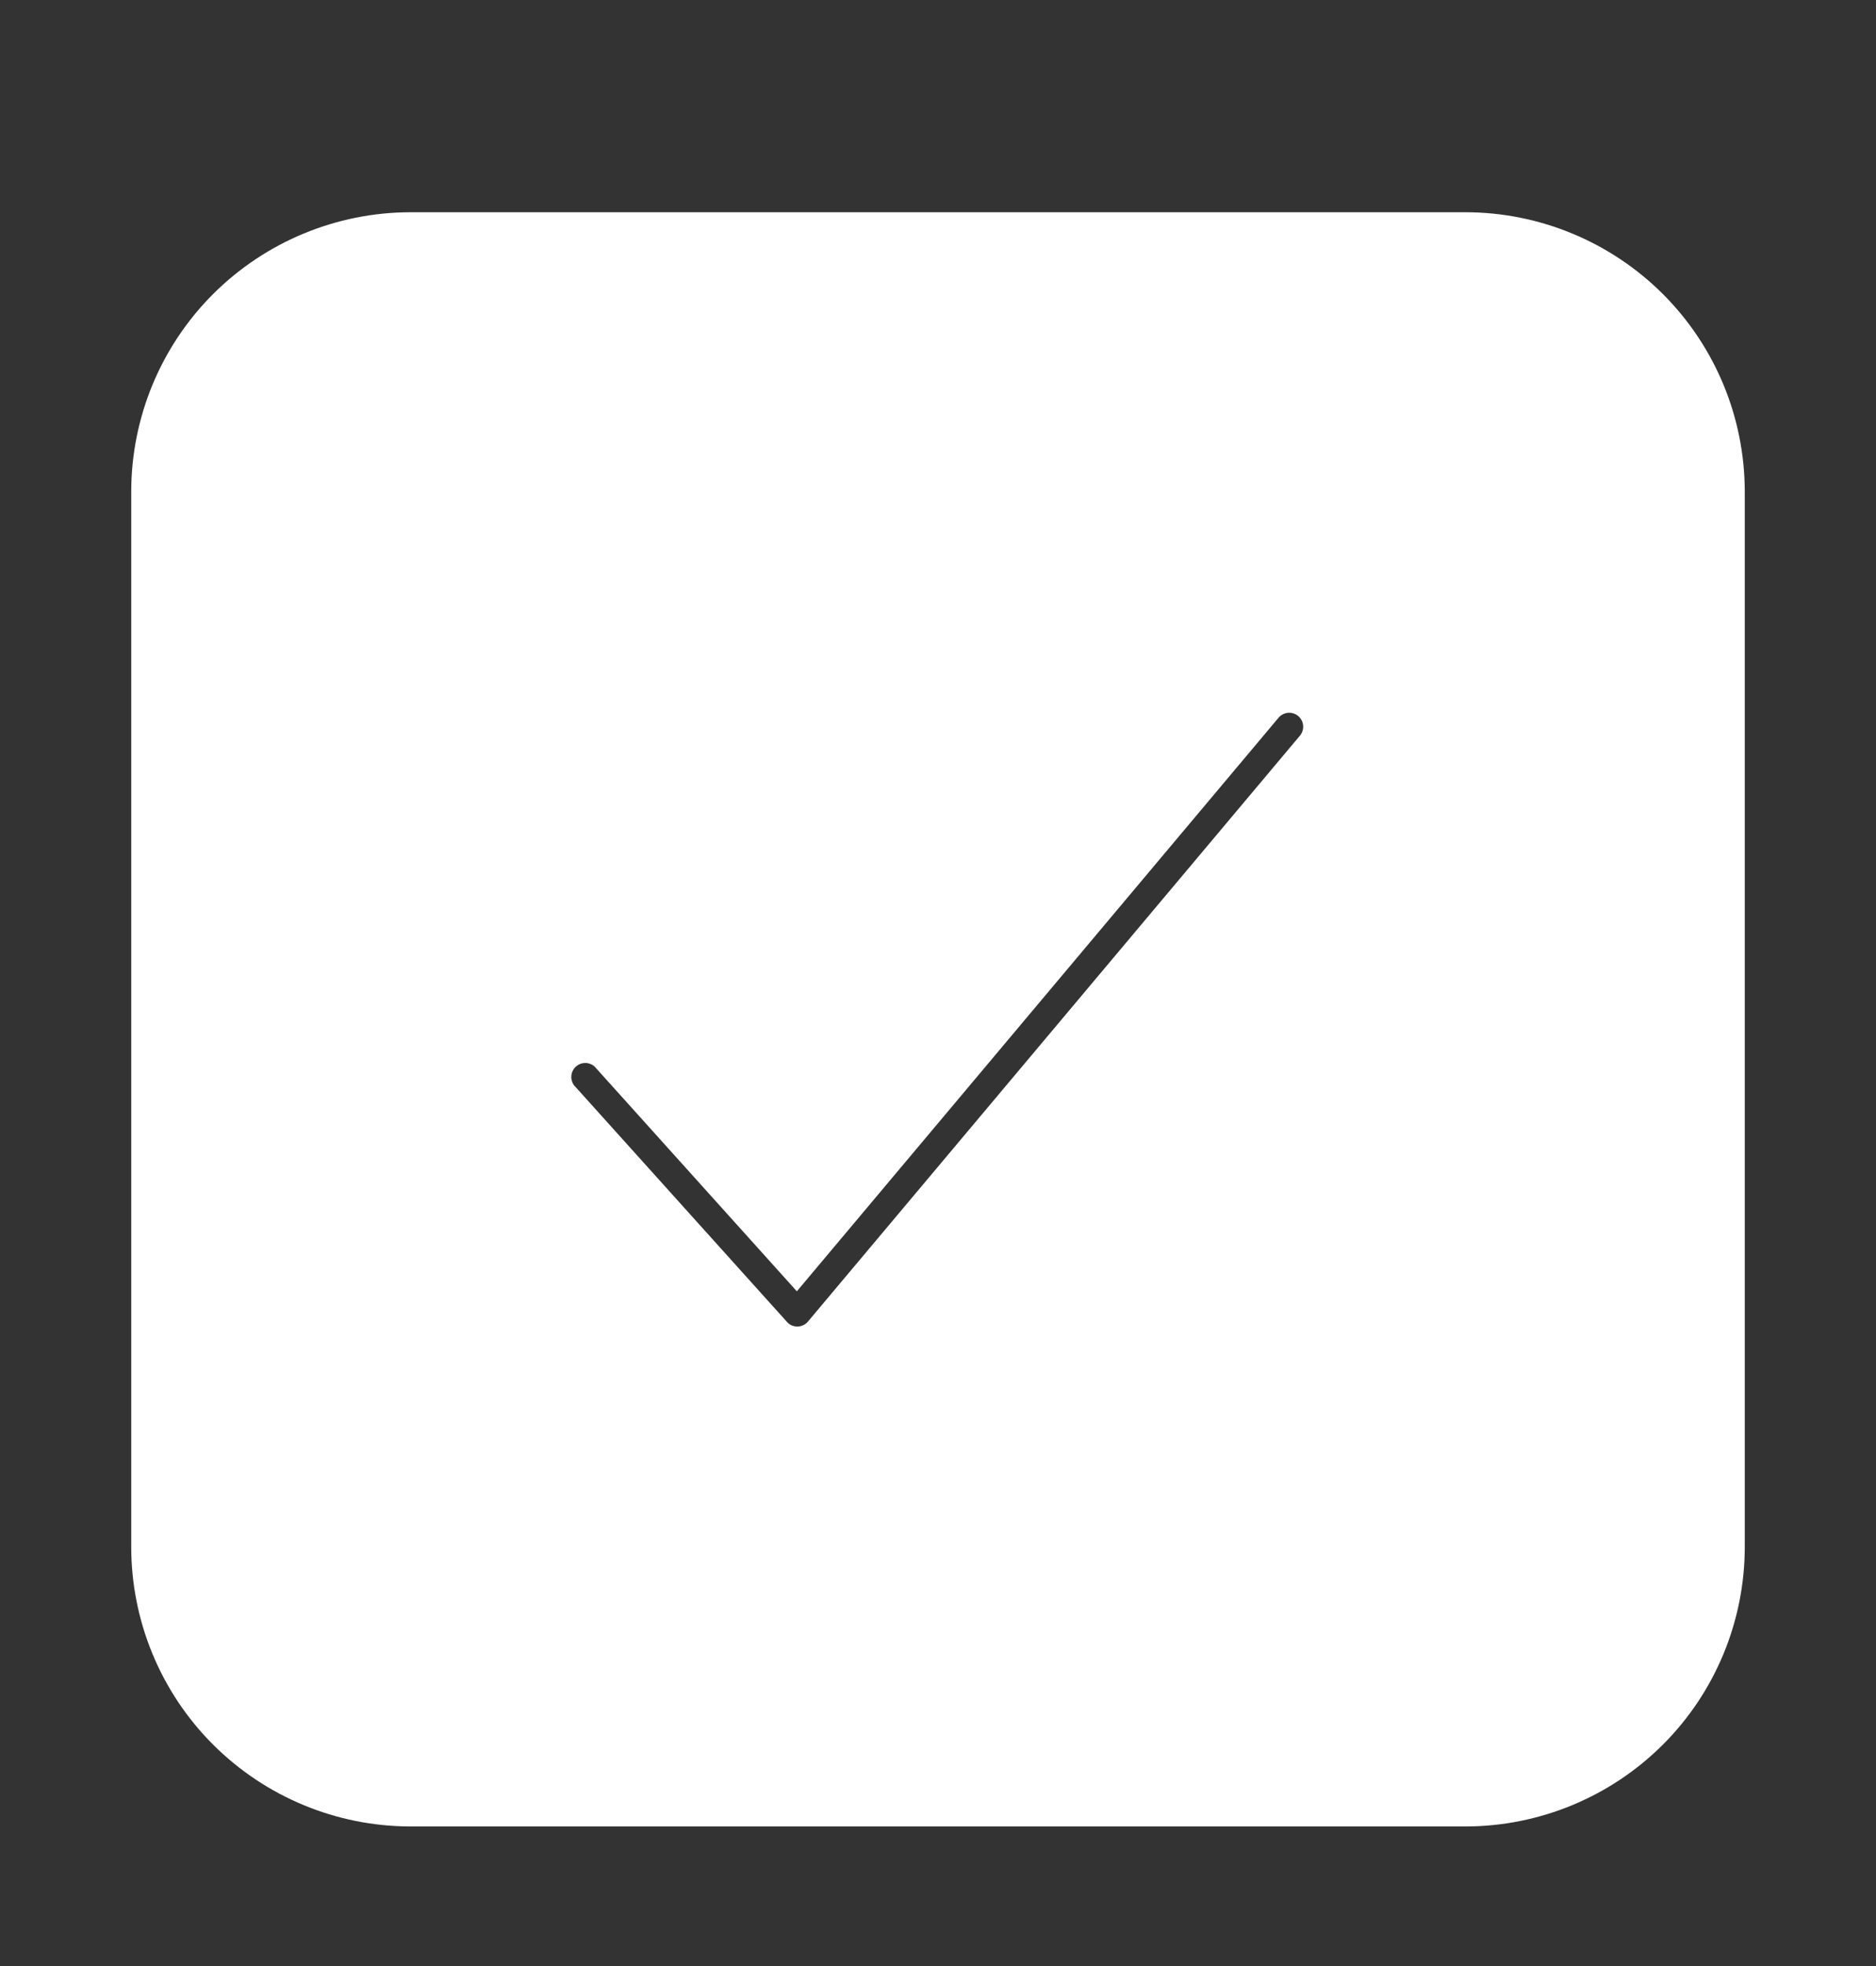 <svg width="21" height="22" viewBox="0 0 21 22" fill="none" xmlns="http://www.w3.org/2000/svg">
<rect x="0" y="0" width="21" height="22" fill="#333333" stroke="none"/>
<path d="M16.406 2.875H4.594C3.898 2.876 3.231 3.153 2.738 3.645C2.246 4.137 1.97 4.804 1.969 5.5V17.312C1.97 18.009 2.246 18.676 2.738 19.168C3.231 19.66 3.898 19.937 4.594 19.938H16.406C17.102 19.937 17.769 19.66 18.262 19.168C18.754 18.676 19.03 18.009 19.031 17.312V5.5C19.03 4.804 18.754 4.137 18.262 3.645C17.769 3.153 17.102 2.876 16.406 2.875V2.875ZM14.94 8.547L9.427 15.11C9.367 15.182 9.292 15.24 9.207 15.28C9.122 15.321 9.029 15.342 8.935 15.344H8.924C8.832 15.344 8.741 15.324 8.657 15.287C8.573 15.249 8.498 15.195 8.437 15.126L6.074 12.501C6.014 12.438 5.967 12.363 5.937 12.281C5.906 12.199 5.892 12.112 5.896 12.024C5.899 11.937 5.92 11.851 5.958 11.772C5.995 11.693 6.047 11.622 6.113 11.563C6.178 11.505 6.254 11.46 6.336 11.431C6.419 11.403 6.506 11.391 6.594 11.396C6.681 11.402 6.766 11.425 6.844 11.464C6.923 11.503 6.992 11.557 7.049 11.624L8.907 13.688L13.935 7.703C14.048 7.573 14.207 7.492 14.379 7.478C14.551 7.464 14.722 7.519 14.854 7.63C14.986 7.741 15.069 7.899 15.085 8.071C15.101 8.242 15.049 8.413 14.94 8.547V8.547Z" fill="white" stroke="white"/>
</svg>
